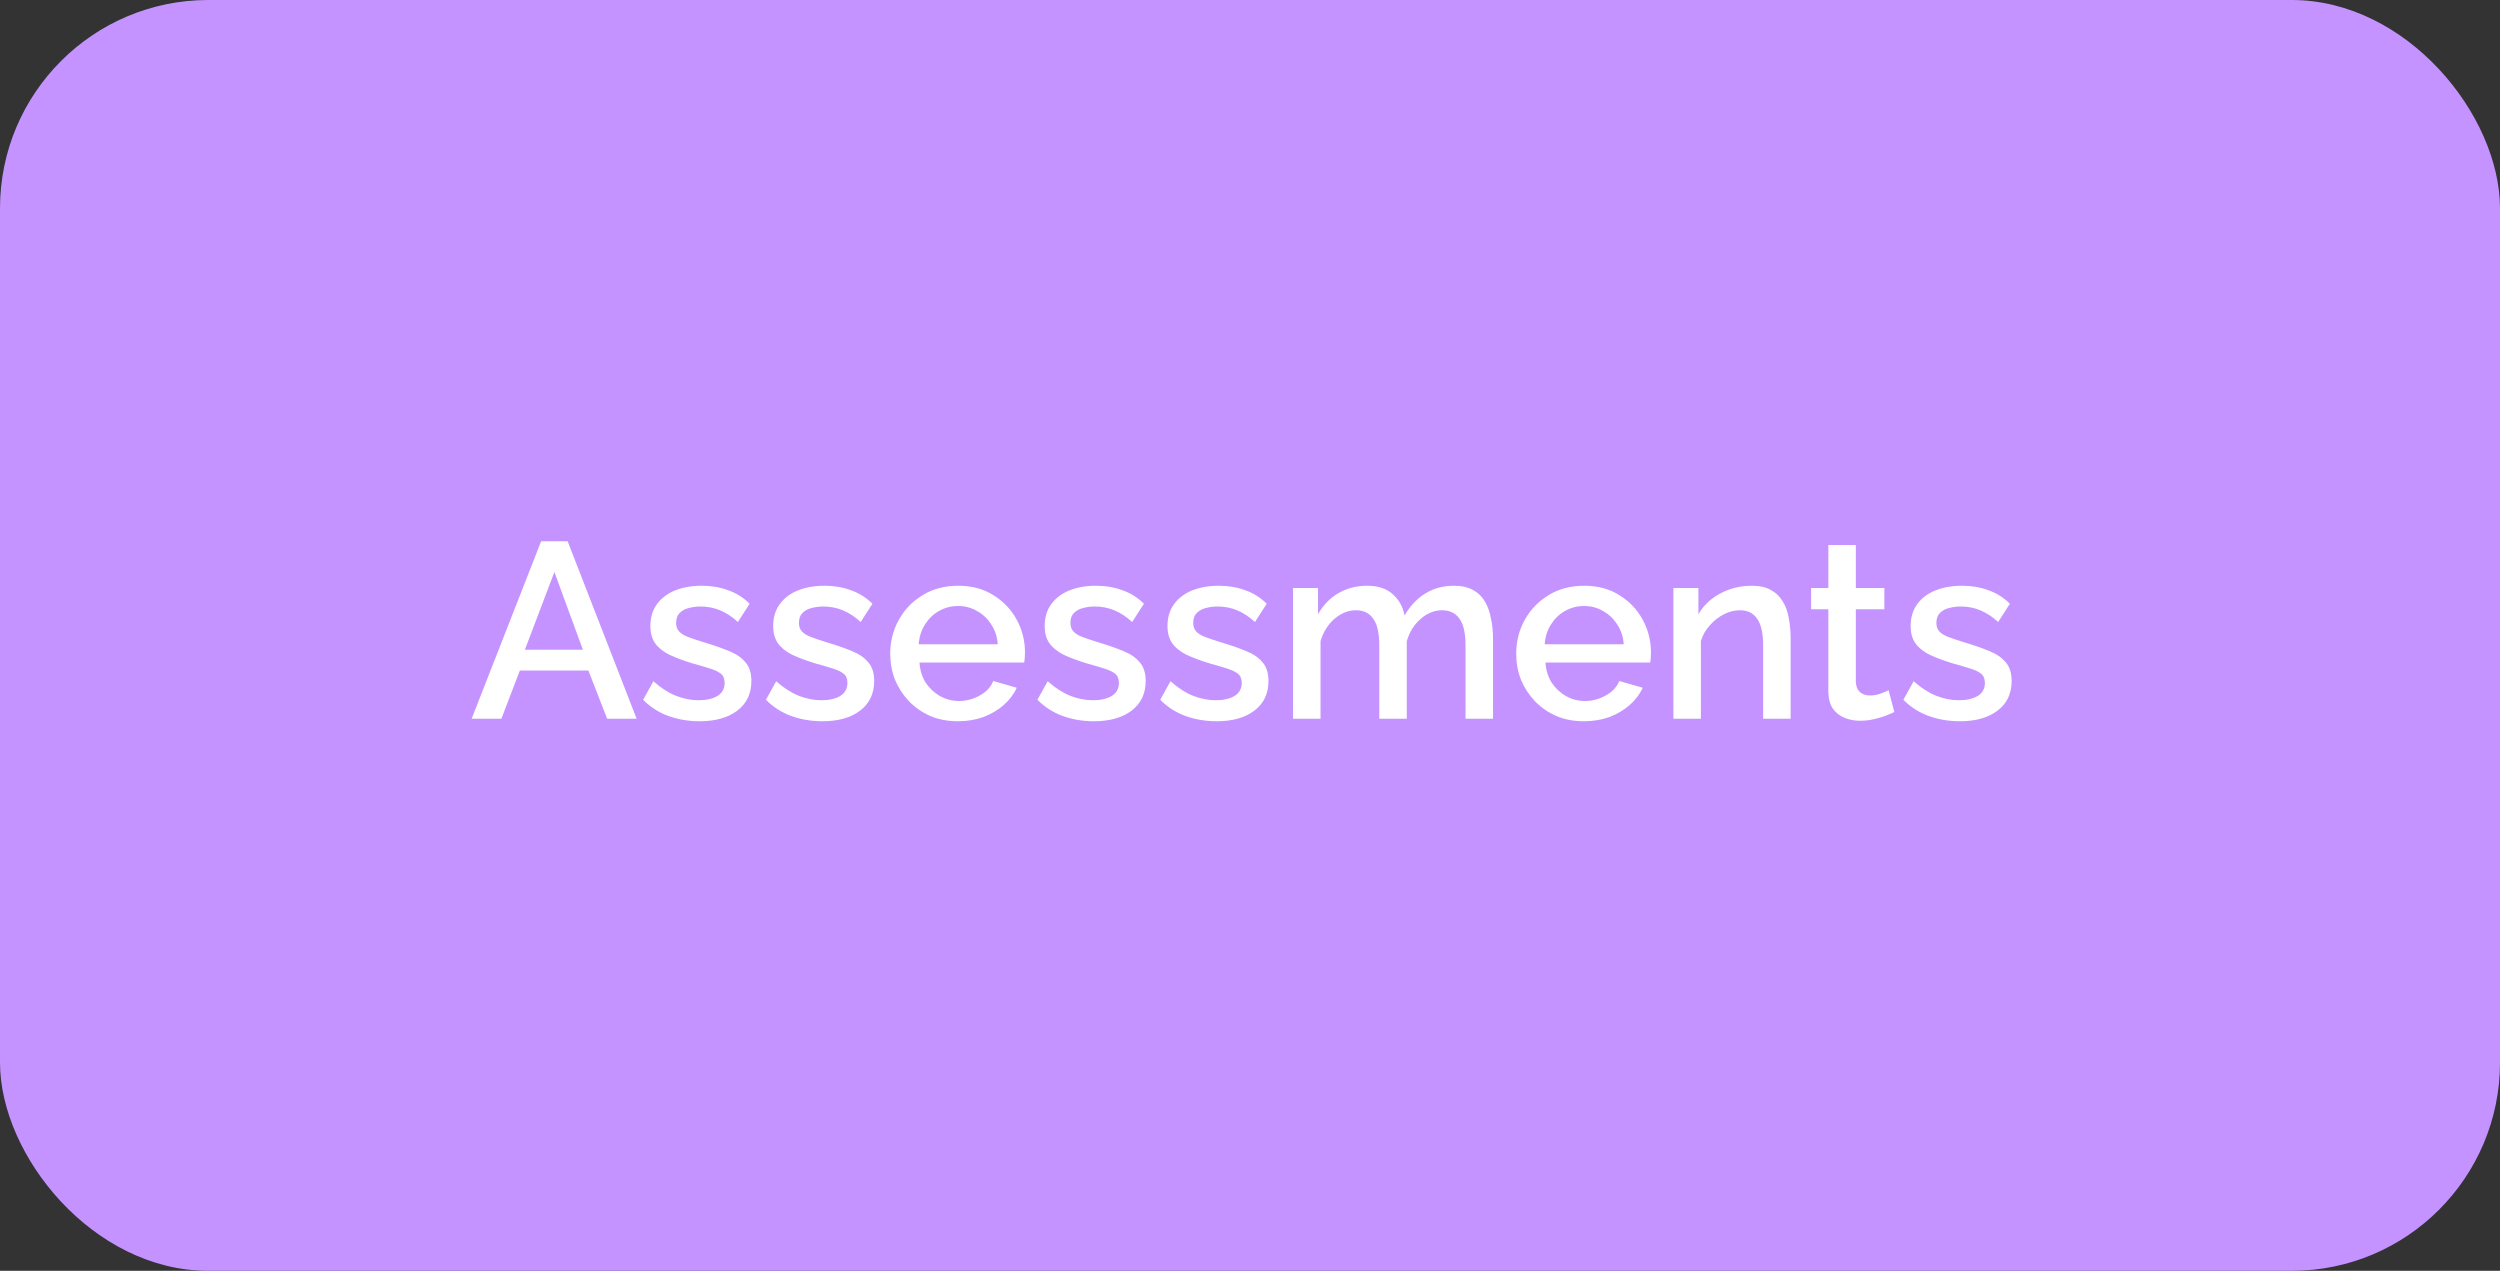 <svg width="240" height="122" viewBox="0 0 240 122" fill="none" xmlns="http://www.w3.org/2000/svg">
<rect x="0" y="0" width="240" height="122" fill="#333333" stroke="none"/>
<rect width="240" height="122" rx="20" fill="#C493FF"/>
<path d="M51.949 51.96H54.493L61.117 69H58.285L56.485 64.368H49.909L48.133 69H45.277L51.949 51.96ZM55.957 62.376L53.221 54.912L50.389 62.376H55.957ZM67.165 69.24C66.109 69.24 65.109 69.072 64.165 68.736C63.221 68.384 62.413 67.864 61.741 67.176L62.725 65.4C63.445 66.04 64.165 66.504 64.885 66.792C65.621 67.08 66.349 67.224 67.069 67.224C67.805 67.224 68.405 67.088 68.869 66.816C69.333 66.528 69.565 66.112 69.565 65.568C69.565 65.168 69.445 64.872 69.205 64.68C68.965 64.488 68.613 64.32 68.149 64.176C67.701 64.032 67.157 63.872 66.517 63.696C65.621 63.424 64.869 63.144 64.261 62.856C63.653 62.552 63.197 62.184 62.893 61.752C62.589 61.32 62.437 60.768 62.437 60.096C62.437 59.28 62.645 58.584 63.061 58.008C63.477 57.432 64.053 56.992 64.789 56.688C65.541 56.384 66.405 56.232 67.381 56.232C68.293 56.232 69.133 56.376 69.901 56.664C70.685 56.936 71.373 57.368 71.965 57.96L70.837 59.712C70.277 59.2 69.701 58.824 69.109 58.584C68.533 58.344 67.909 58.224 67.237 58.224C66.853 58.224 66.485 58.272 66.133 58.368C65.781 58.448 65.485 58.608 65.245 58.848C65.021 59.072 64.909 59.392 64.909 59.808C64.909 60.144 65.005 60.416 65.197 60.624C65.389 60.832 65.677 61.008 66.061 61.152C66.445 61.296 66.917 61.456 67.477 61.632C68.453 61.92 69.285 62.208 69.973 62.496C70.661 62.768 71.189 63.128 71.557 63.576C71.941 64.008 72.133 64.608 72.133 65.376C72.133 66.592 71.677 67.544 70.765 68.232C69.869 68.904 68.669 69.24 67.165 69.24ZM78.954 69.24C77.898 69.24 76.898 69.072 75.954 68.736C75.01 68.384 74.202 67.864 73.53 67.176L74.514 65.4C75.234 66.04 75.954 66.504 76.674 66.792C77.41 67.08 78.138 67.224 78.858 67.224C79.594 67.224 80.194 67.088 80.658 66.816C81.122 66.528 81.354 66.112 81.354 65.568C81.354 65.168 81.234 64.872 80.994 64.68C80.754 64.488 80.402 64.32 79.938 64.176C79.49 64.032 78.946 63.872 78.306 63.696C77.41 63.424 76.658 63.144 76.05 62.856C75.442 62.552 74.986 62.184 74.682 61.752C74.378 61.32 74.226 60.768 74.226 60.096C74.226 59.28 74.434 58.584 74.85 58.008C75.266 57.432 75.842 56.992 76.578 56.688C77.33 56.384 78.194 56.232 79.17 56.232C80.082 56.232 80.922 56.376 81.69 56.664C82.474 56.936 83.162 57.368 83.754 57.96L82.626 59.712C82.066 59.2 81.49 58.824 80.898 58.584C80.322 58.344 79.698 58.224 79.026 58.224C78.642 58.224 78.274 58.272 77.922 58.368C77.57 58.448 77.274 58.608 77.034 58.848C76.81 59.072 76.698 59.392 76.698 59.808C76.698 60.144 76.794 60.416 76.986 60.624C77.178 60.832 77.466 61.008 77.85 61.152C78.234 61.296 78.706 61.456 79.266 61.632C80.242 61.92 81.074 62.208 81.762 62.496C82.45 62.768 82.978 63.128 83.346 63.576C83.73 64.008 83.922 64.608 83.922 65.376C83.922 66.592 83.466 67.544 82.554 68.232C81.658 68.904 80.458 69.24 78.954 69.24ZM91.967 69.24C90.991 69.24 90.103 69.072 89.303 68.736C88.519 68.384 87.839 67.912 87.263 67.32C86.687 66.712 86.239 66.024 85.919 65.256C85.615 64.472 85.463 63.64 85.463 62.76C85.463 61.576 85.735 60.496 86.279 59.52C86.823 58.528 87.583 57.736 88.559 57.144C89.535 56.536 90.679 56.232 91.991 56.232C93.303 56.232 94.431 56.536 95.375 57.144C96.335 57.736 97.079 58.52 97.607 59.496C98.135 60.472 98.399 61.52 98.399 62.64C98.399 62.832 98.391 63.016 98.375 63.192C98.359 63.352 98.343 63.488 98.327 63.6H88.271C88.319 64.336 88.519 64.984 88.871 65.544C89.239 66.088 89.703 66.52 90.263 66.84C90.823 67.144 91.423 67.296 92.063 67.296C92.767 67.296 93.431 67.12 94.055 66.768C94.695 66.416 95.127 65.952 95.351 65.376L97.607 66.024C97.335 66.632 96.919 67.184 96.359 67.68C95.815 68.16 95.167 68.544 94.415 68.832C93.663 69.104 92.847 69.24 91.967 69.24ZM88.199 61.848H95.783C95.735 61.128 95.527 60.496 95.159 59.952C94.807 59.392 94.351 58.96 93.791 58.656C93.247 58.336 92.639 58.176 91.967 58.176C91.311 58.176 90.703 58.336 90.143 58.656C89.599 58.96 89.151 59.392 88.799 59.952C88.447 60.496 88.247 61.128 88.199 61.848ZM105.017 69.24C103.961 69.24 102.961 69.072 102.017 68.736C101.073 68.384 100.265 67.864 99.593 67.176L100.577 65.4C101.297 66.04 102.017 66.504 102.737 66.792C103.473 67.08 104.201 67.224 104.921 67.224C105.657 67.224 106.257 67.088 106.721 66.816C107.185 66.528 107.417 66.112 107.417 65.568C107.417 65.168 107.297 64.872 107.057 64.68C106.817 64.488 106.465 64.32 106.001 64.176C105.553 64.032 105.009 63.872 104.369 63.696C103.473 63.424 102.721 63.144 102.113 62.856C101.505 62.552 101.049 62.184 100.745 61.752C100.441 61.32 100.289 60.768 100.289 60.096C100.289 59.28 100.497 58.584 100.913 58.008C101.329 57.432 101.905 56.992 102.641 56.688C103.393 56.384 104.257 56.232 105.233 56.232C106.145 56.232 106.985 56.376 107.753 56.664C108.537 56.936 109.225 57.368 109.817 57.96L108.689 59.712C108.129 59.2 107.553 58.824 106.961 58.584C106.385 58.344 105.761 58.224 105.089 58.224C104.705 58.224 104.337 58.272 103.985 58.368C103.633 58.448 103.337 58.608 103.097 58.848C102.873 59.072 102.761 59.392 102.761 59.808C102.761 60.144 102.857 60.416 103.049 60.624C103.241 60.832 103.529 61.008 103.913 61.152C104.297 61.296 104.769 61.456 105.329 61.632C106.305 61.92 107.137 62.208 107.825 62.496C108.513 62.768 109.041 63.128 109.409 63.576C109.793 64.008 109.985 64.608 109.985 65.376C109.985 66.592 109.529 67.544 108.617 68.232C107.721 68.904 106.521 69.24 105.017 69.24ZM116.806 69.24C115.75 69.24 114.75 69.072 113.806 68.736C112.862 68.384 112.054 67.864 111.382 67.176L112.366 65.4C113.086 66.04 113.806 66.504 114.526 66.792C115.262 67.08 115.99 67.224 116.71 67.224C117.446 67.224 118.046 67.088 118.51 66.816C118.974 66.528 119.206 66.112 119.206 65.568C119.206 65.168 119.086 64.872 118.846 64.68C118.606 64.488 118.254 64.32 117.79 64.176C117.342 64.032 116.798 63.872 116.158 63.696C115.262 63.424 114.51 63.144 113.902 62.856C113.294 62.552 112.838 62.184 112.534 61.752C112.23 61.32 112.078 60.768 112.078 60.096C112.078 59.28 112.286 58.584 112.702 58.008C113.118 57.432 113.694 56.992 114.43 56.688C115.182 56.384 116.046 56.232 117.022 56.232C117.934 56.232 118.774 56.376 119.542 56.664C120.326 56.936 121.014 57.368 121.606 57.96L120.478 59.712C119.918 59.2 119.342 58.824 118.75 58.584C118.174 58.344 117.55 58.224 116.878 58.224C116.494 58.224 116.126 58.272 115.774 58.368C115.422 58.448 115.126 58.608 114.886 58.848C114.662 59.072 114.55 59.392 114.55 59.808C114.55 60.144 114.646 60.416 114.838 60.624C115.03 60.832 115.318 61.008 115.702 61.152C116.086 61.296 116.558 61.456 117.118 61.632C118.094 61.92 118.926 62.208 119.614 62.496C120.302 62.768 120.83 63.128 121.198 63.576C121.582 64.008 121.774 64.608 121.774 65.376C121.774 66.592 121.318 67.544 120.406 68.232C119.51 68.904 118.31 69.24 116.806 69.24ZM143.331 69H140.691V61.968C140.691 60.8 140.499 59.944 140.115 59.4C139.731 58.856 139.171 58.584 138.435 58.584C137.699 58.584 137.011 58.864 136.371 59.424C135.747 59.968 135.307 60.68 135.051 61.56V69H132.411V61.968C132.411 60.8 132.219 59.944 131.835 59.4C131.451 58.856 130.899 58.584 130.179 58.584C129.443 58.584 128.755 58.856 128.115 59.4C127.491 59.944 127.043 60.656 126.771 61.536V69H124.131V56.448H126.531V58.968C127.027 58.088 127.675 57.416 128.475 56.952C129.291 56.472 130.219 56.232 131.259 56.232C132.299 56.232 133.115 56.504 133.707 57.048C134.315 57.592 134.691 58.272 134.835 59.088C135.379 58.16 136.043 57.456 136.827 56.976C137.627 56.48 138.539 56.232 139.563 56.232C140.299 56.232 140.915 56.368 141.411 56.64C141.907 56.912 142.291 57.288 142.563 57.768C142.835 58.232 143.027 58.776 143.139 59.4C143.267 60.008 143.331 60.656 143.331 61.344V69ZM152.061 69.24C151.085 69.24 150.197 69.072 149.397 68.736C148.613 68.384 147.933 67.912 147.357 67.32C146.781 66.712 146.333 66.024 146.013 65.256C145.709 64.472 145.557 63.64 145.557 62.76C145.557 61.576 145.829 60.496 146.373 59.52C146.917 58.528 147.677 57.736 148.653 57.144C149.629 56.536 150.773 56.232 152.085 56.232C153.397 56.232 154.525 56.536 155.469 57.144C156.429 57.736 157.173 58.52 157.701 59.496C158.229 60.472 158.493 61.52 158.493 62.64C158.493 62.832 158.485 63.016 158.469 63.192C158.453 63.352 158.437 63.488 158.421 63.6H148.365C148.413 64.336 148.613 64.984 148.965 65.544C149.333 66.088 149.797 66.52 150.357 66.84C150.917 67.144 151.517 67.296 152.157 67.296C152.861 67.296 153.525 67.12 154.149 66.768C154.789 66.416 155.221 65.952 155.445 65.376L157.701 66.024C157.429 66.632 157.013 67.184 156.453 67.68C155.909 68.16 155.261 68.544 154.509 68.832C153.757 69.104 152.941 69.24 152.061 69.24ZM148.293 61.848H155.877C155.829 61.128 155.621 60.496 155.253 59.952C154.901 59.392 154.445 58.96 153.885 58.656C153.341 58.336 152.733 58.176 152.061 58.176C151.405 58.176 150.797 58.336 150.237 58.656C149.693 58.96 149.245 59.392 148.893 59.952C148.541 60.496 148.341 61.128 148.293 61.848ZM171.903 69H169.263V61.968C169.263 60.8 169.071 59.944 168.687 59.4C168.319 58.856 167.767 58.584 167.031 58.584C166.519 58.584 166.007 58.712 165.495 58.968C164.999 59.224 164.551 59.576 164.151 60.024C163.751 60.456 163.463 60.96 163.287 61.536V69H160.646V56.448H163.047V58.968C163.367 58.408 163.783 57.928 164.295 57.528C164.823 57.112 165.415 56.792 166.071 56.568C166.727 56.344 167.423 56.232 168.159 56.232C168.911 56.232 169.527 56.368 170.007 56.64C170.503 56.912 170.887 57.288 171.159 57.768C171.447 58.232 171.639 58.776 171.734 59.4C171.847 60.008 171.903 60.656 171.903 61.344V69ZM181.857 68.352C181.633 68.464 181.353 68.584 181.017 68.712C180.681 68.84 180.297 68.952 179.865 69.048C179.449 69.144 179.017 69.192 178.569 69.192C178.025 69.192 177.521 69.096 177.057 68.904C176.593 68.712 176.217 68.408 175.929 67.992C175.657 67.56 175.521 67.008 175.521 66.336V58.488H173.865V56.448H175.521V52.32H178.161V56.448H180.897V58.488H178.161V65.496C178.193 65.928 178.329 66.248 178.569 66.456C178.825 66.664 179.137 66.768 179.505 66.768C179.873 66.768 180.225 66.704 180.561 66.576C180.897 66.448 181.145 66.344 181.305 66.264L181.857 68.352ZM188.15 69.24C187.094 69.24 186.094 69.072 185.15 68.736C184.206 68.384 183.398 67.864 182.726 67.176L183.71 65.4C184.43 66.04 185.15 66.504 185.87 66.792C186.606 67.08 187.334 67.224 188.054 67.224C188.79 67.224 189.39 67.088 189.854 66.816C190.318 66.528 190.55 66.112 190.55 65.568C190.55 65.168 190.43 64.872 190.19 64.68C189.95 64.488 189.598 64.32 189.134 64.176C188.686 64.032 188.142 63.872 187.502 63.696C186.606 63.424 185.854 63.144 185.246 62.856C184.638 62.552 184.182 62.184 183.878 61.752C183.574 61.32 183.422 60.768 183.422 60.096C183.422 59.28 183.63 58.584 184.046 58.008C184.462 57.432 185.038 56.992 185.774 56.688C186.526 56.384 187.39 56.232 188.366 56.232C189.278 56.232 190.118 56.376 190.886 56.664C191.67 56.936 192.358 57.368 192.95 57.96L191.822 59.712C191.262 59.2 190.686 58.824 190.094 58.584C189.518 58.344 188.894 58.224 188.222 58.224C187.838 58.224 187.47 58.272 187.118 58.368C186.766 58.448 186.47 58.608 186.23 58.848C186.006 59.072 185.894 59.392 185.894 59.808C185.894 60.144 185.99 60.416 186.182 60.624C186.374 60.832 186.662 61.008 187.046 61.152C187.43 61.296 187.902 61.456 188.462 61.632C189.438 61.92 190.27 62.208 190.958 62.496C191.646 62.768 192.174 63.128 192.542 63.576C192.926 64.008 193.118 64.608 193.118 65.376C193.118 66.592 192.662 67.544 191.75 68.232C190.854 68.904 189.654 69.24 188.15 69.24Z" fill="white"/>
</svg>

